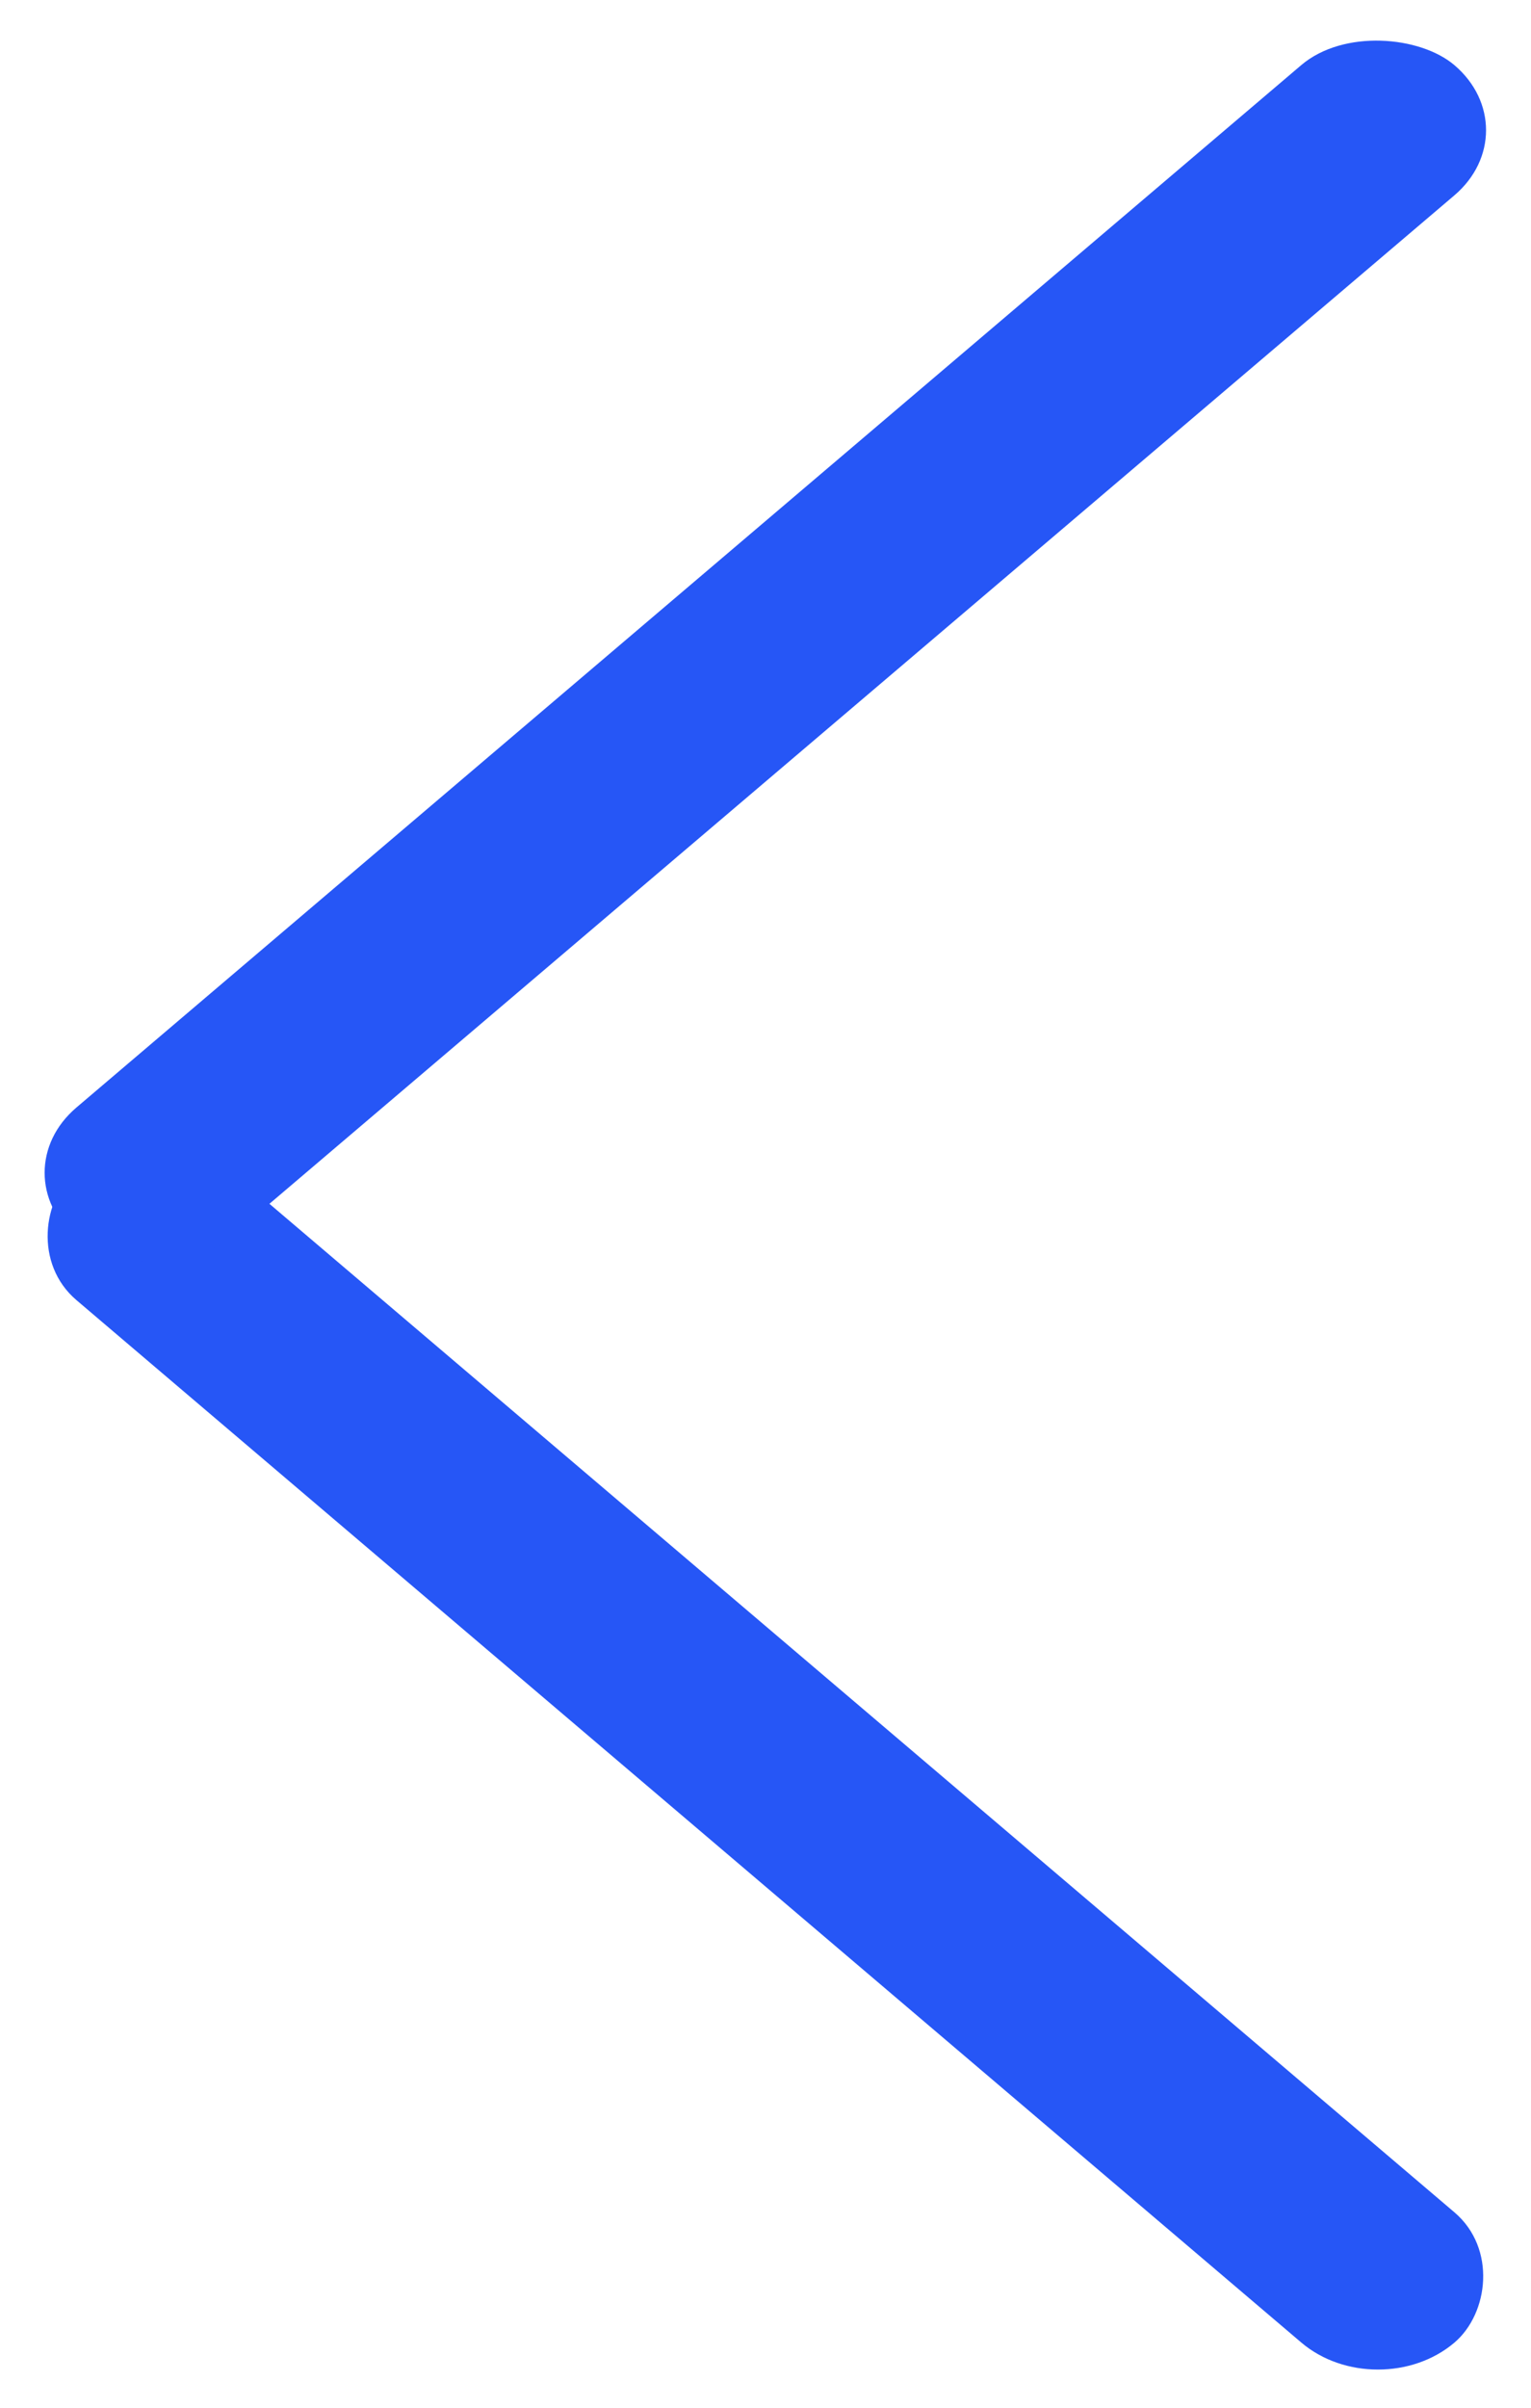 <svg width="14" height="22" viewBox="0 0 14 22" fill="none" xmlns="http://www.w3.org/2000/svg">
<rect width="16.537" height="1.837" rx="0.919" transform="matrix(-0.762 -0.648 0.762 -0.648 12.6 22)" fill="#2656F6"/>
<rect width="16.537" height="1.837" rx="0.919" transform="matrix(-0.762 0.648 -0.762 -0.648 13.999 1.19)" fill="#2656F6"/>
</svg>
